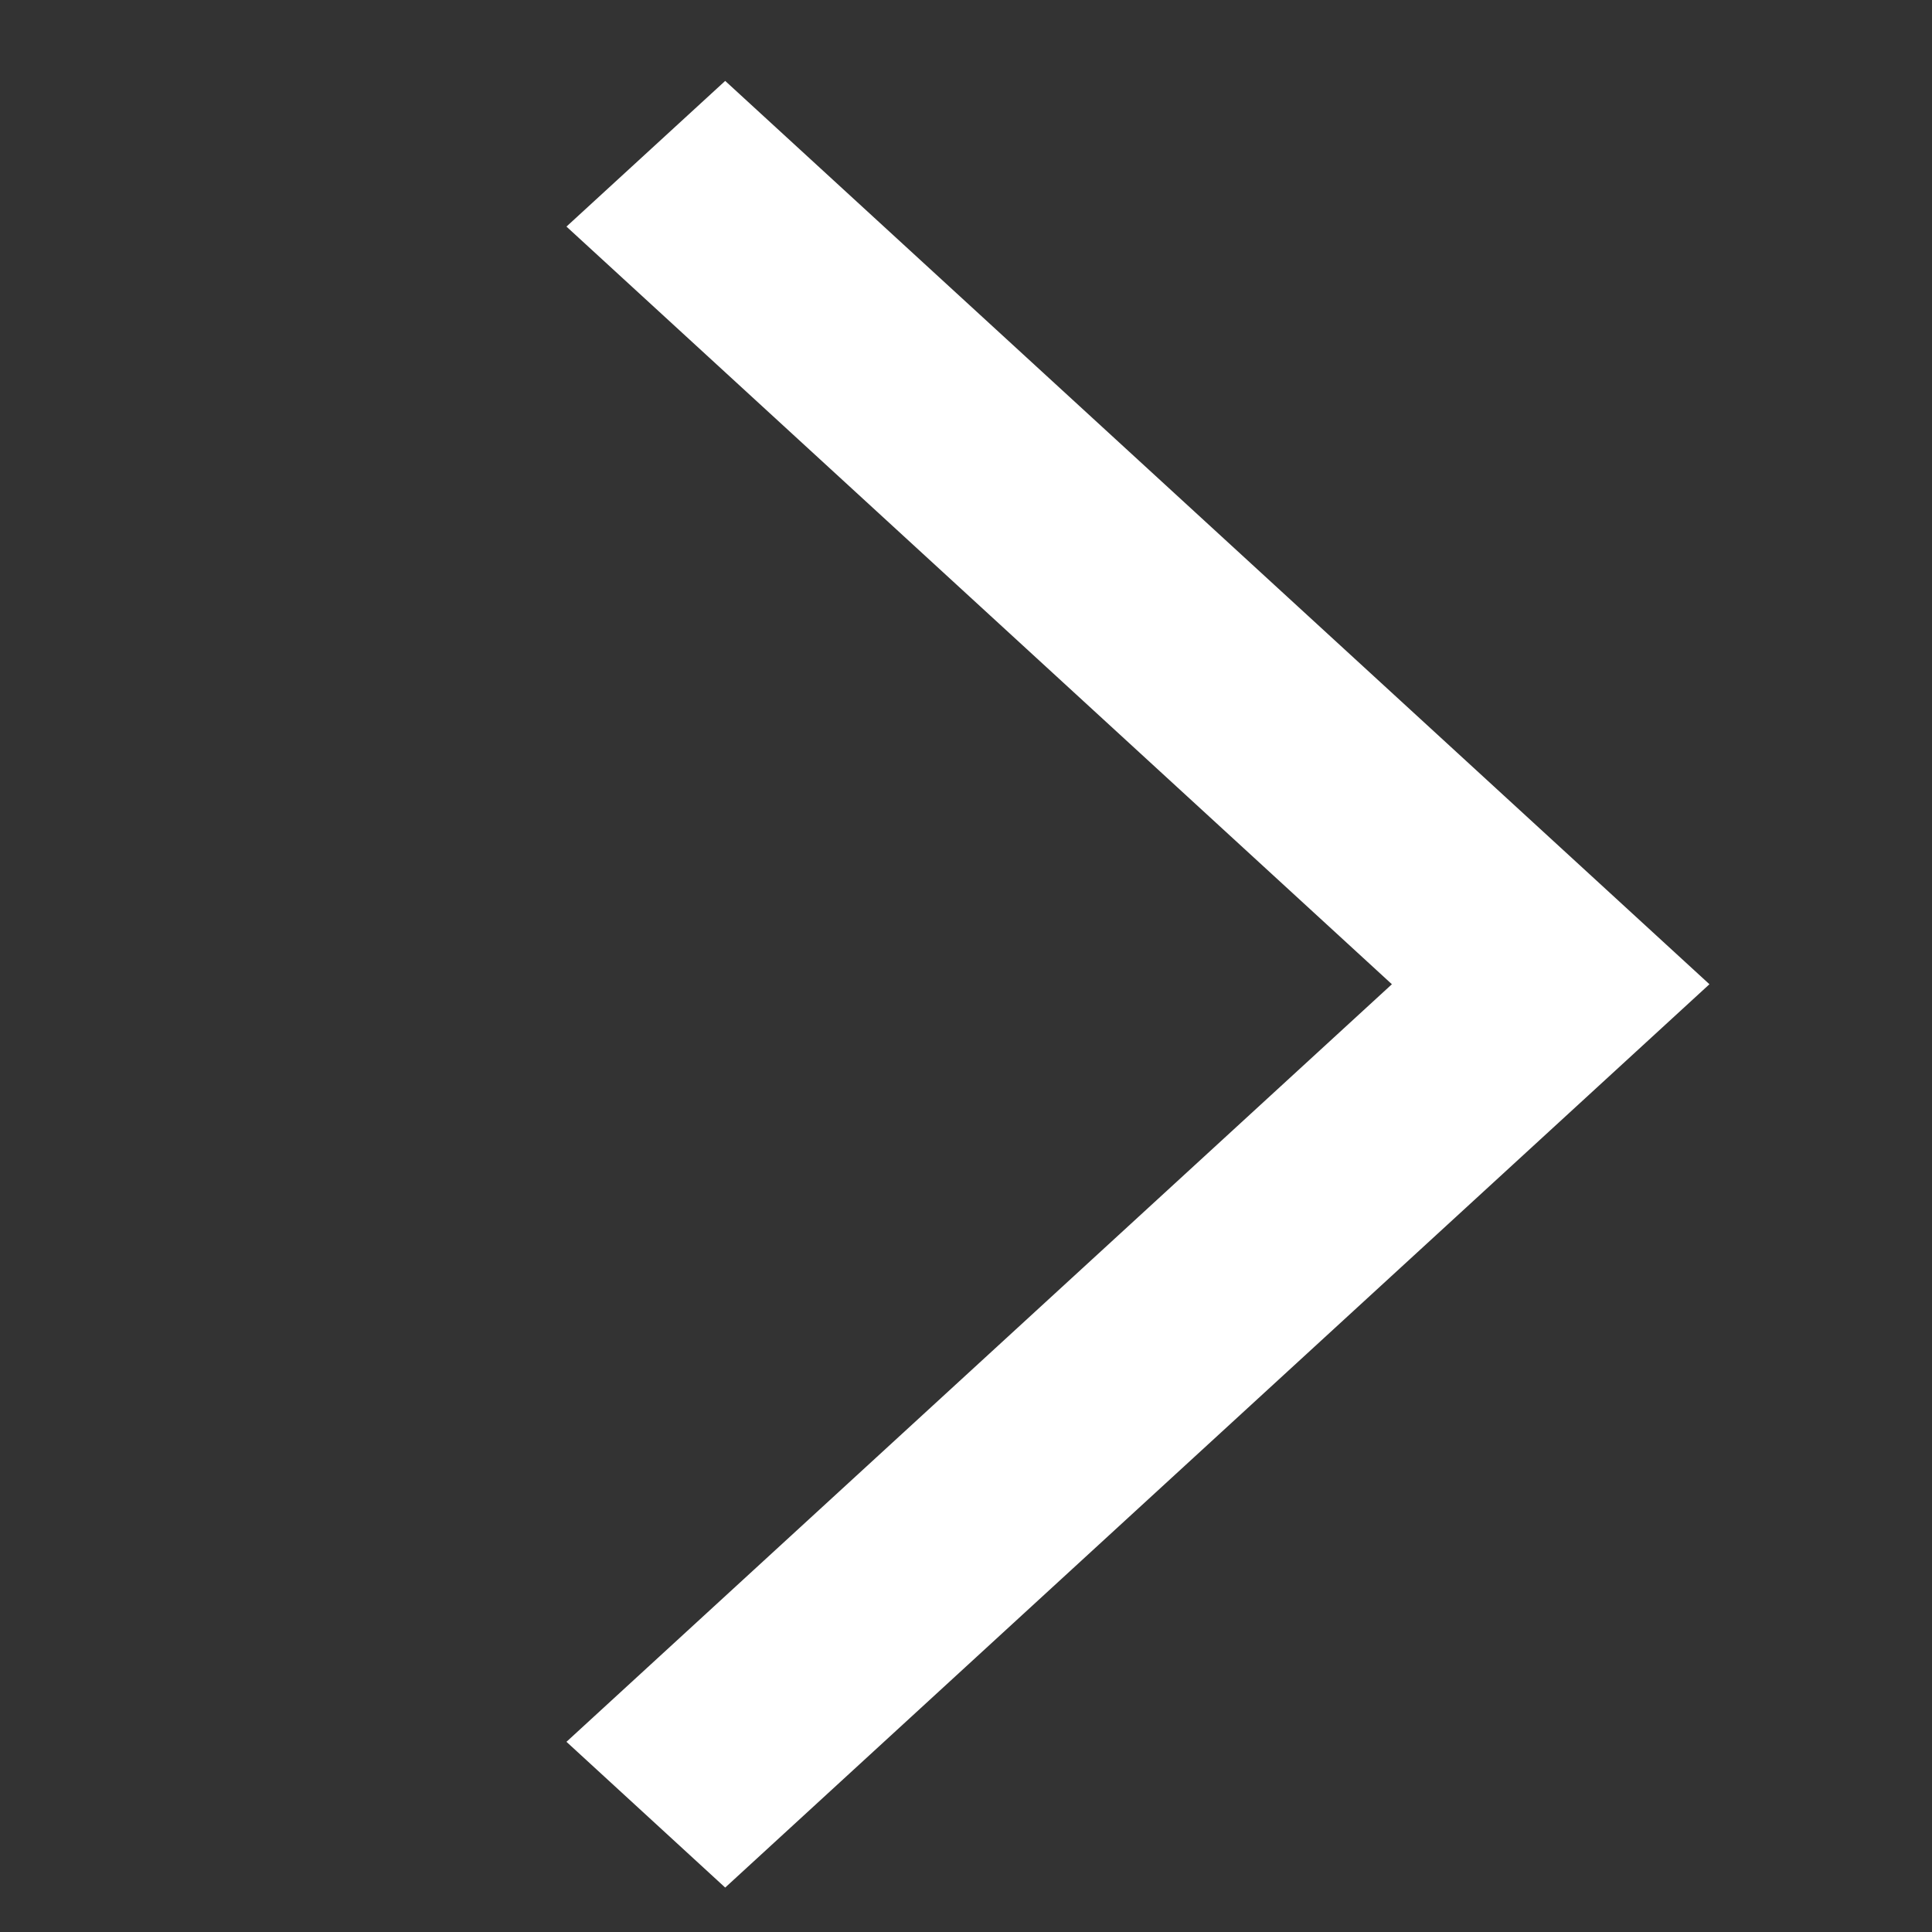 <svg xmlns="http://www.w3.org/2000/svg" xmlns:xlink="http://www.w3.org/1999/xlink" enable-background="new 0 0 15 26" height="25" version="1.1" width="25" xml:space="preserve" style=""><rect width="100%" height="100%" fill="#333333" stroke="none"/><rect id="backgroundrect" width="100%" height="100%" x="0" y="0" fill="none" stroke="none"/><g class="currentLayer" style=""><title>Layer 1</title><polygon fill="#ffffff" points="9.384,1.047 7.33,2.932 18.011,12.736 7.33,22.539 9.384,24.425 22.12,12.736 " id="svg_1" class="selected" fill-opacity="1"/></g></svg>